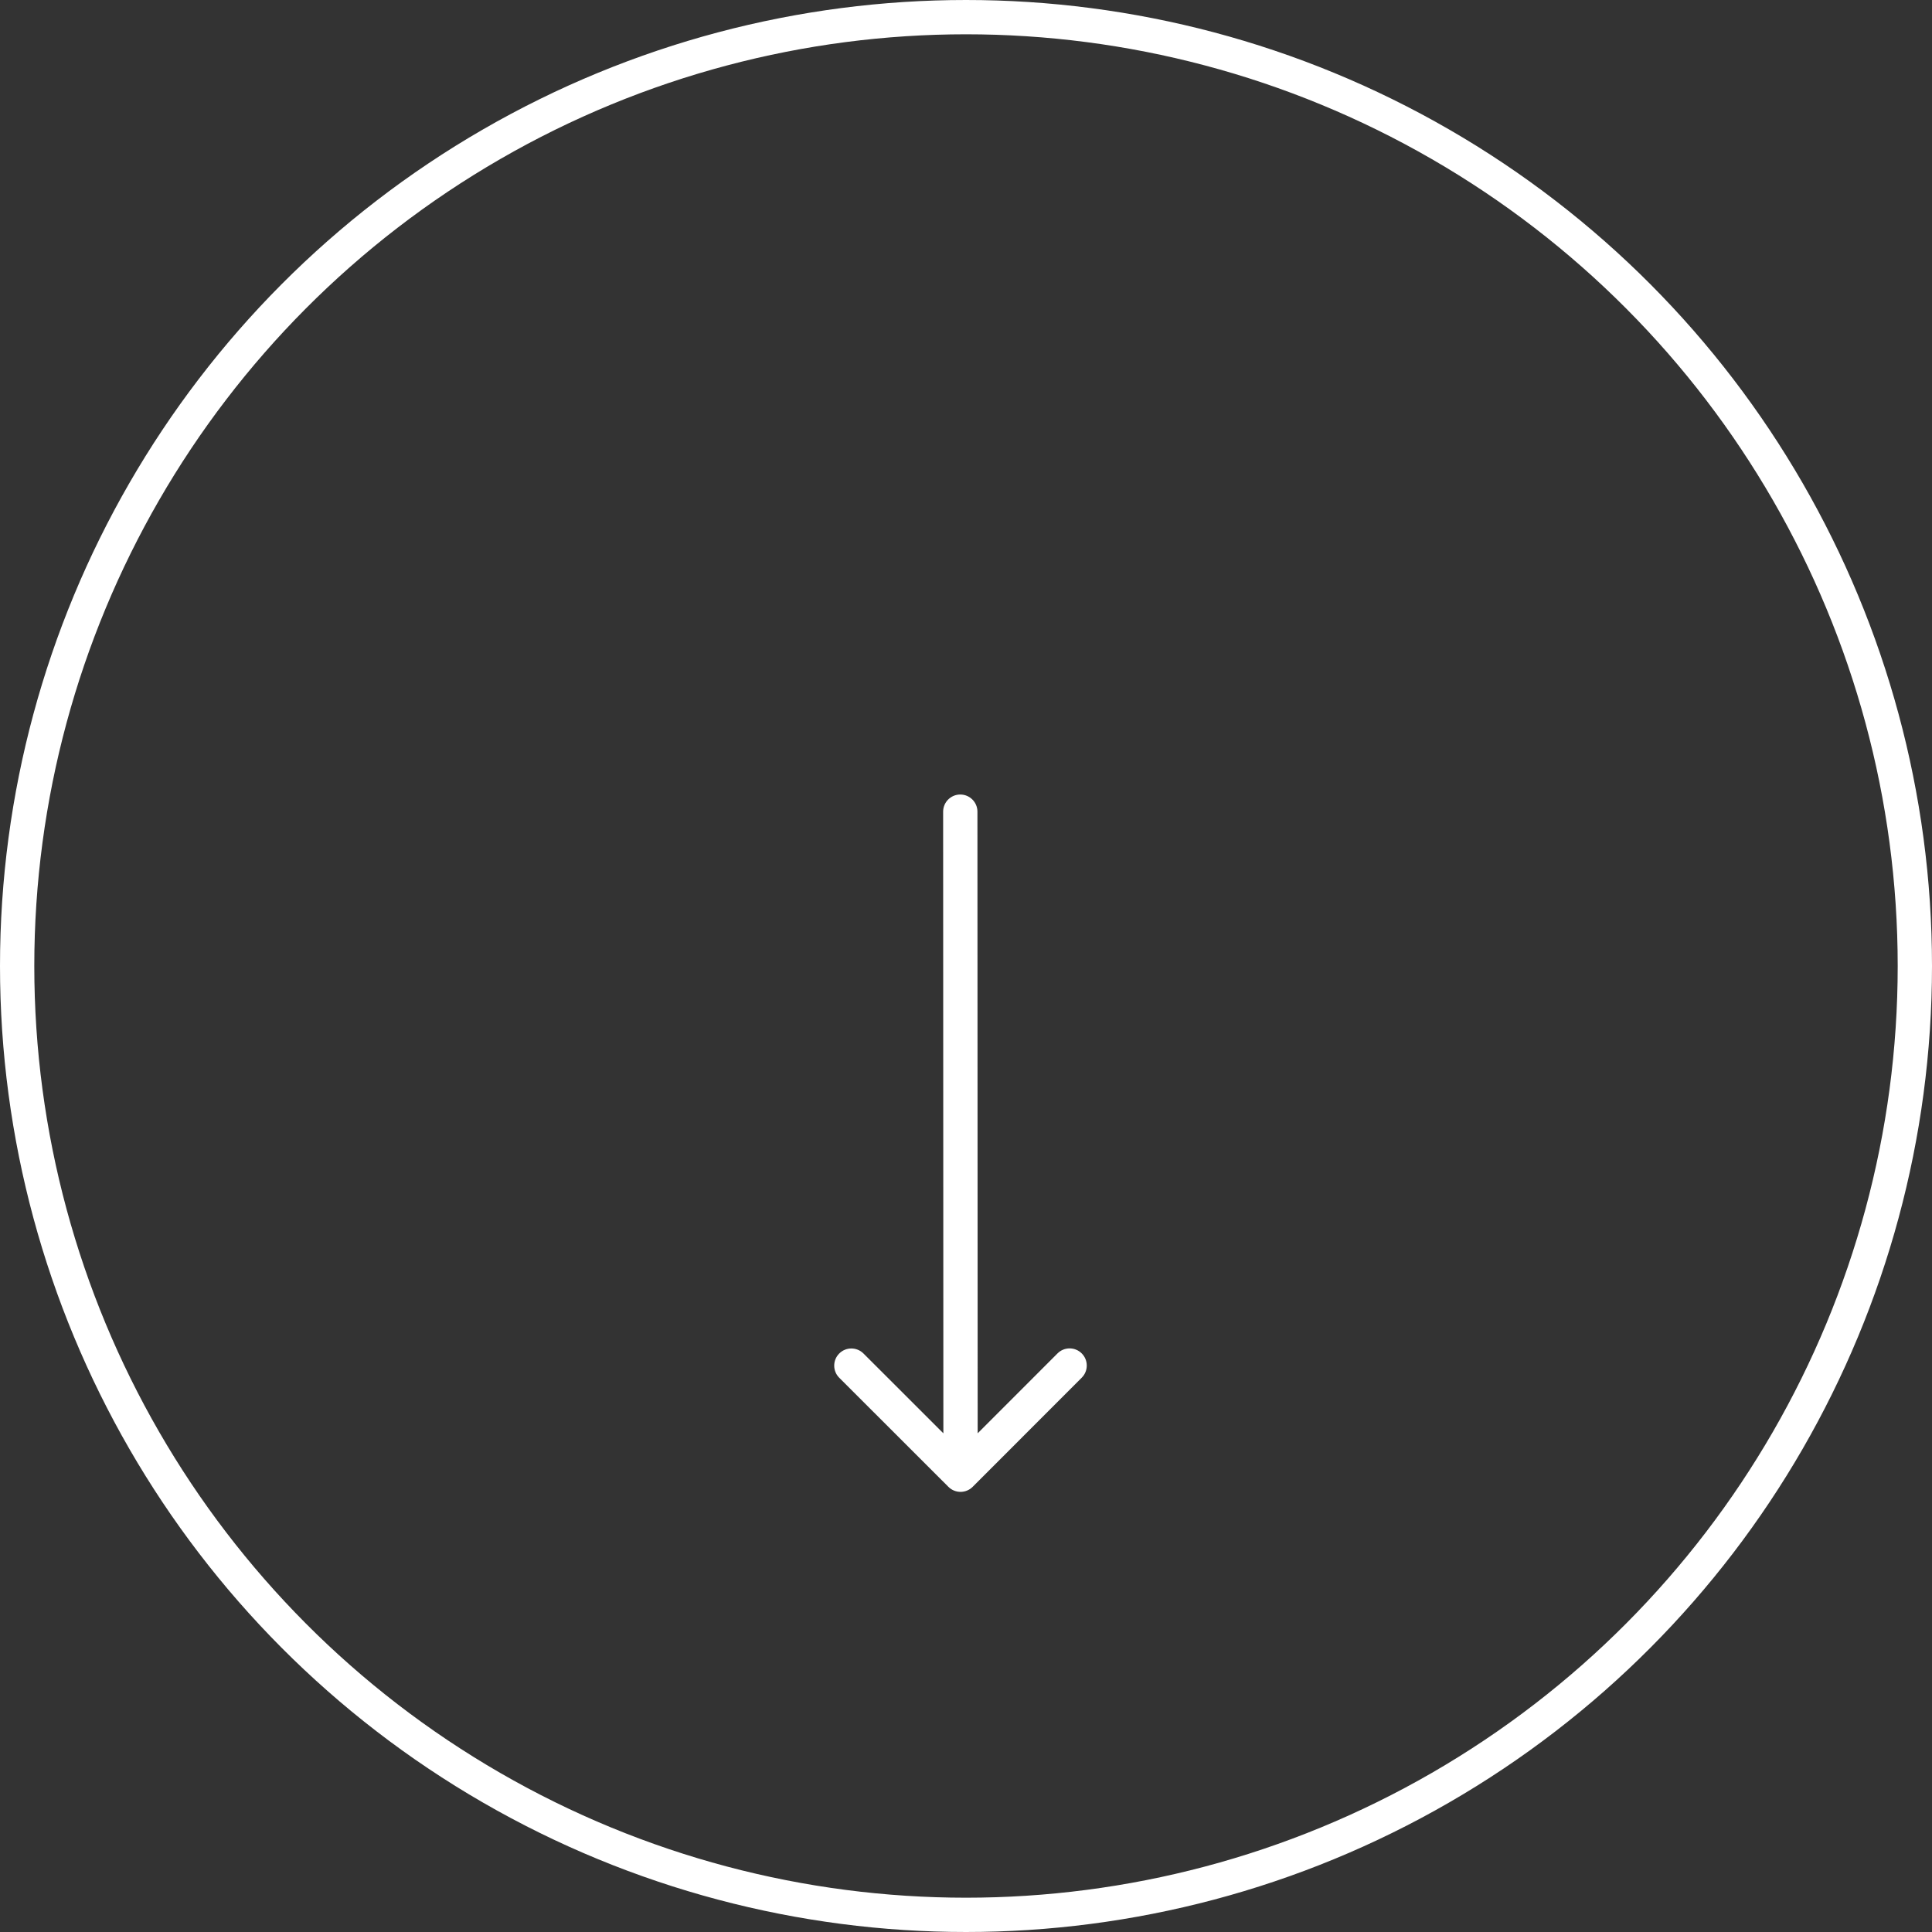 <svg width="169" height="169" viewBox="0 0 169 169" fill="none" xmlns="http://www.w3.org/2000/svg">
<rect x="0" y="0" width="169" height="169" fill="#333333" stroke="none"/>
<circle cx="84.5" cy="84.5" r="83" stroke="white" stroke-width="3"/>
<path d="M85.5 70.999C85.5 70.171 84.828 69.5 83.999 69.5C83.171 69.5 82.5 70.172 82.5 71.001L85.5 70.999ZM82.962 130.061C83.547 130.646 84.497 130.646 85.083 130.06L94.625 120.51C95.211 119.924 95.21 118.975 94.624 118.389C94.038 117.803 93.089 117.804 92.503 118.39L84.021 126.878L75.532 118.396C74.947 117.811 73.997 117.811 73.411 118.397C72.826 118.983 72.826 119.933 73.412 120.518L82.962 130.061ZM82.5 71.001L82.522 129L85.522 128.999L85.5 70.999L82.5 71.001Z" fill="white"/>
</svg>
